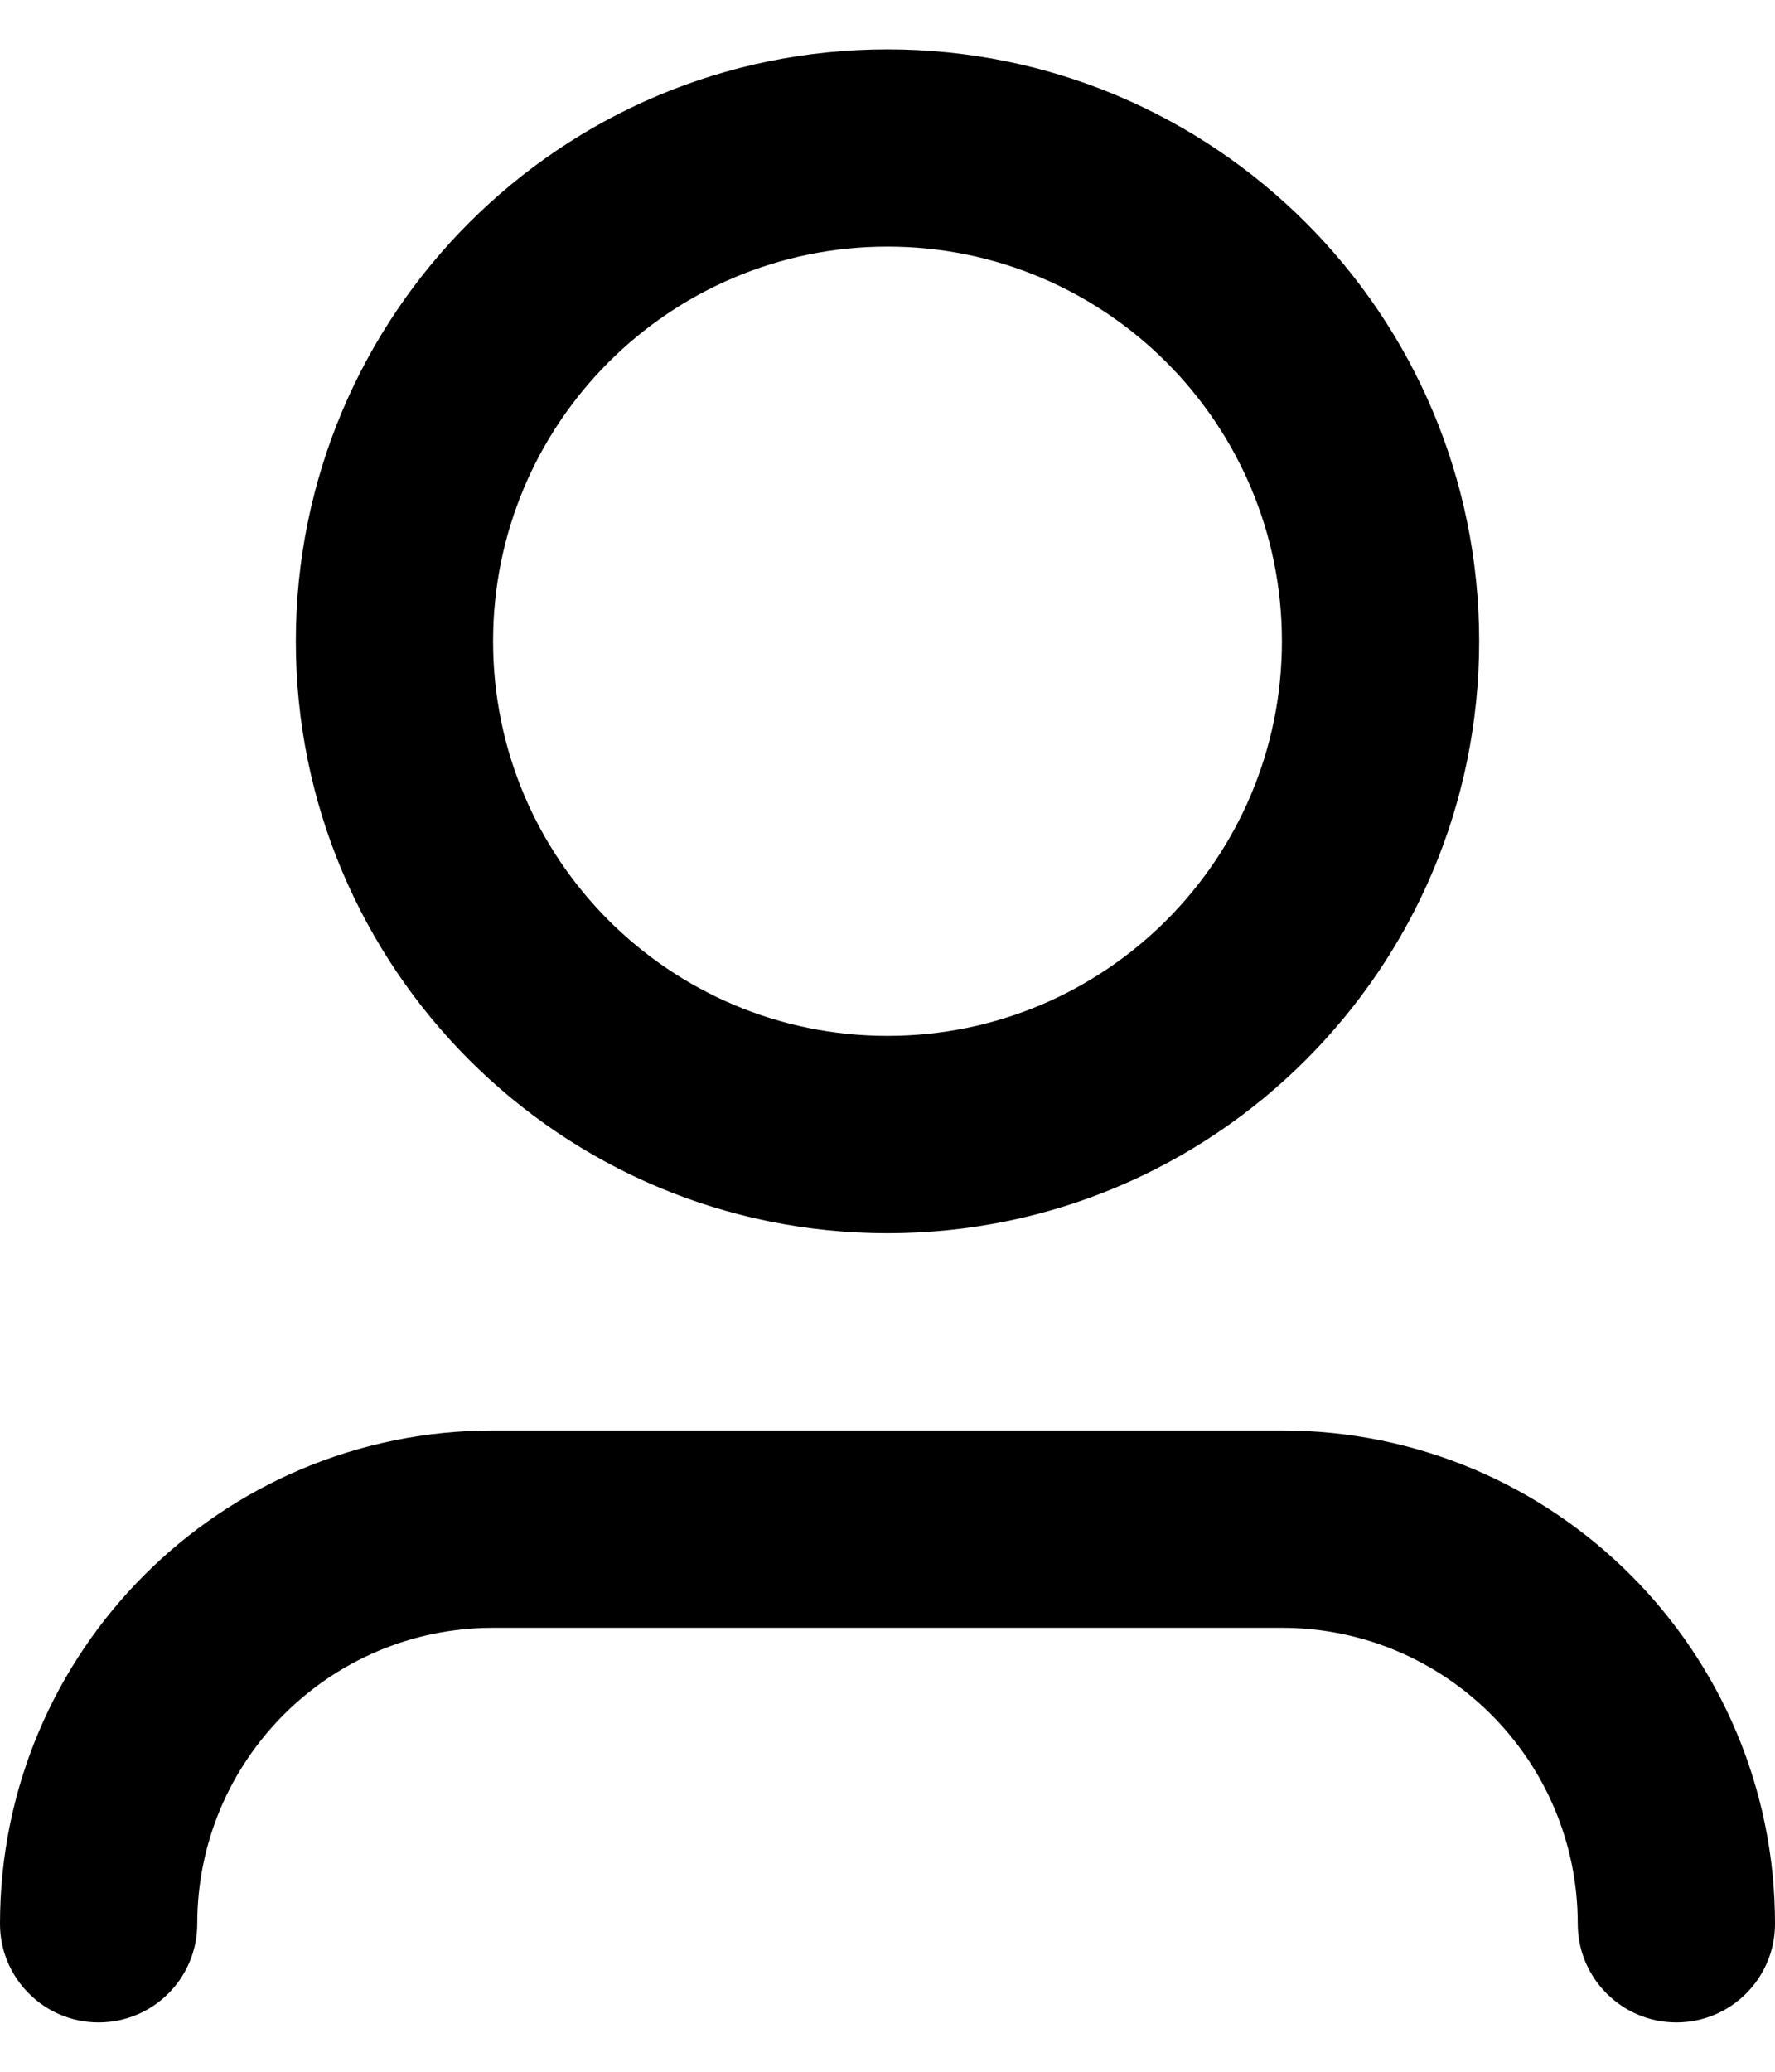 <svg width='24' height='28' viewBox='0 0 24 28' fill='none' xmlns='http://www.w3.org/2000/svg'>
<path
d='M12 3.333C9.054 3.333 6.667 5.721 6.667 8.667C6.667 11.612 9.054 14 12 14C14.945 14 17.333 11.612 17.333 8.667C17.333 5.721 14.945 3.333 12 3.333ZM4 8.667C4 4.248 7.582 0.667 12 0.667C16.418 0.667 20 4.248 20 8.667C20 13.085 16.418 16.667 12 16.667C7.582 16.667 4 13.085 4 8.667ZM6.667 22C4.458 22 2.667 23.791 2.667 26C2.667 26.736 2.07 27.333 1.333 27.333C0.597 27.333 0 26.736 0 26C0 22.318 2.985 19.333 6.667 19.333H17.333C21.015 19.333 24 22.318 24 26C24 26.736 23.403 27.333 22.667 27.333C21.93 27.333 21.333 26.736 21.333 26C21.333 23.791 19.543 22 17.333 22H6.667Z'
fill='currentColor'
/>
</svg>